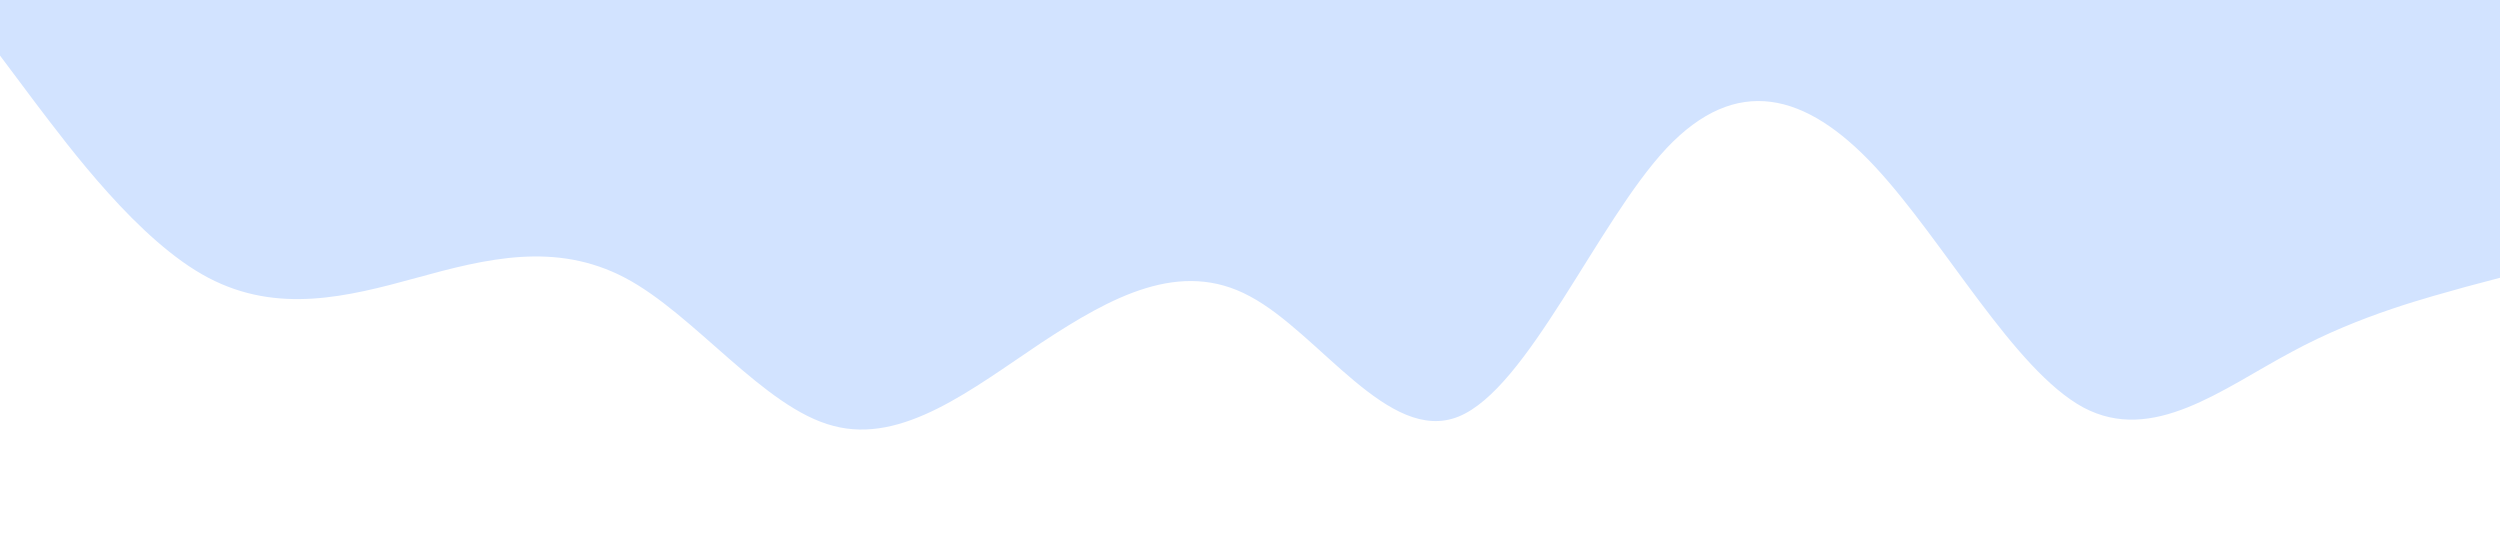 <svg xmlns="http://www.w3.org/2000/svg" viewBox="0 0 1440 320"><path fill="#d2e3ff" d="M0,32L20,58.7C40,85,80,139,120,160C160,181,200,171,240,160C280,149,320,139,360,160C400,181,440,235,480,245.3C520,256,560,224,600,197.3C640,171,680,149,720,170.7C760,192,800,256,840,240C880,224,920,128,960,85.3C1000,43,1040,53,1080,96C1120,139,1160,213,1200,234.7C1240,256,1280,224,1320,202.7C1360,181,1400,171,1420,165.3L1440,160L1440,0L1420,0C1400,0,1360,0,1320,0C1280,0,1240,0,1200,0C1160,0,1120,0,1080,0C1040,0,1000,0,960,0C920,0,880,0,840,0C800,0,760,0,720,0C680,0,640,0,600,0C560,0,520,0,480,0C440,0,400,0,360,0C320,0,280,0,240,0C200,0,160,0,120,0C80,0,40,0,20,0L0,0Z"></path></svg>